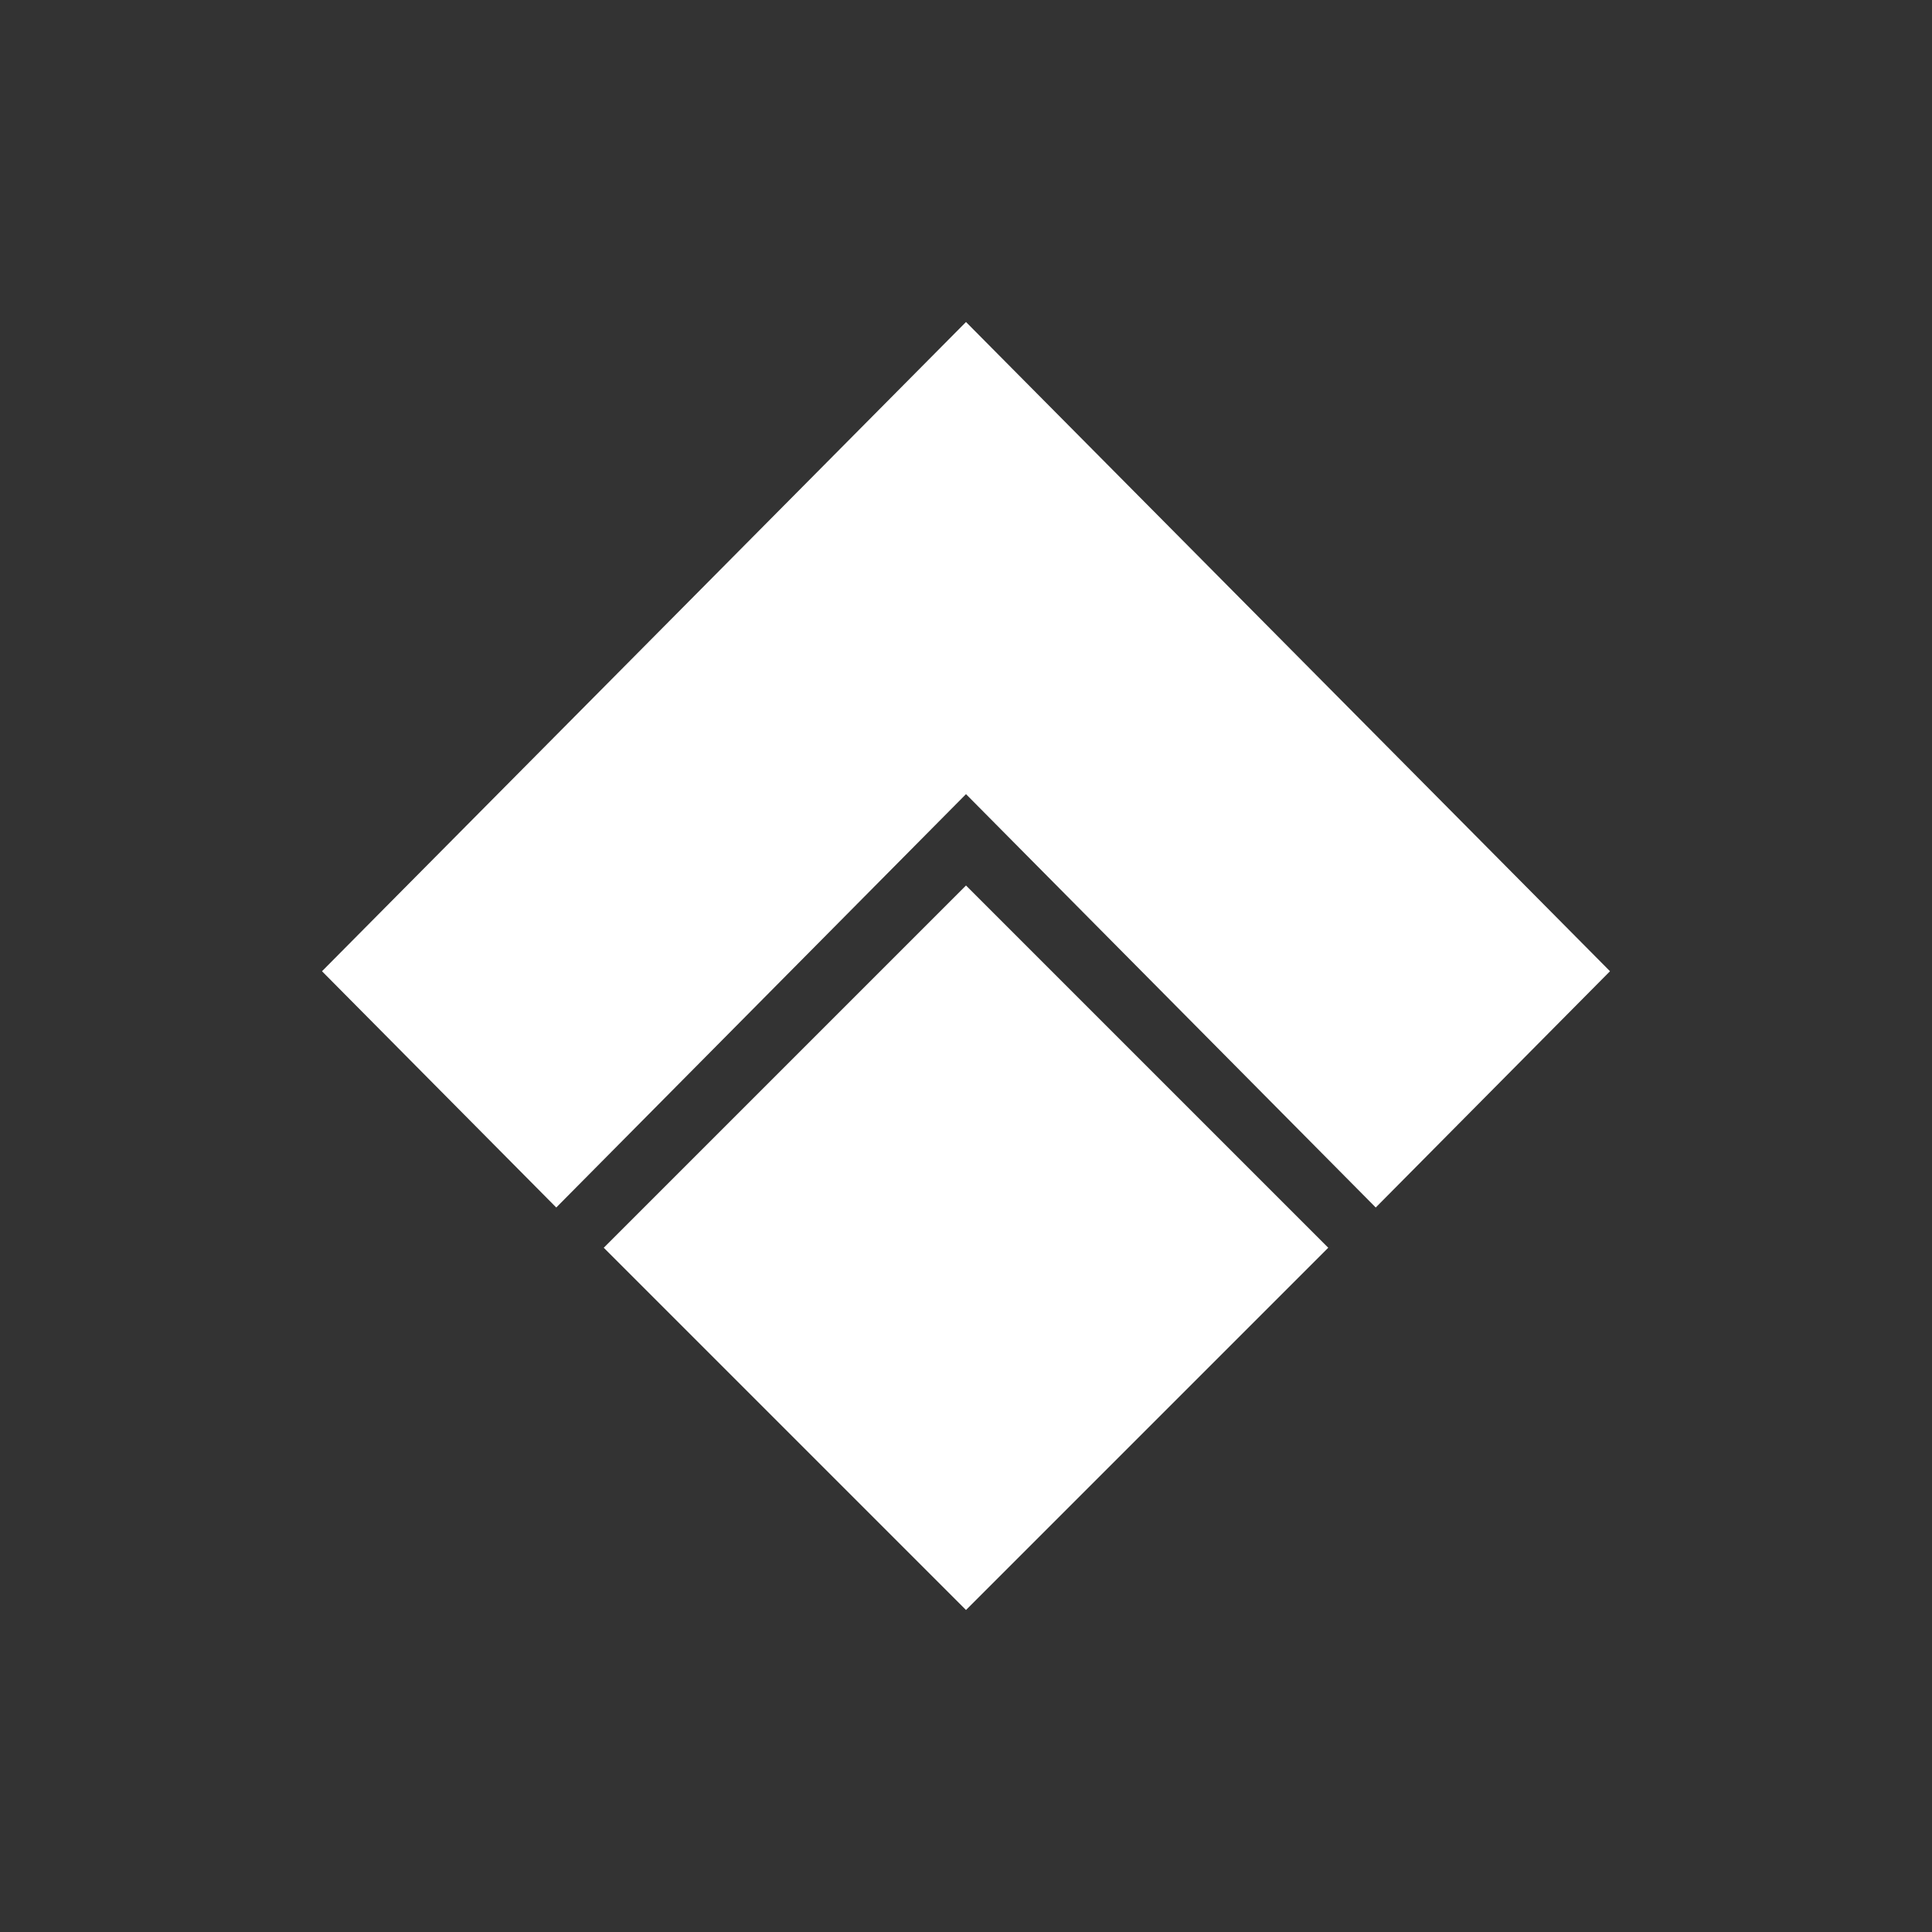 <svg width="24" height="24" viewBox="0 0 24 24" fill="none" xmlns="http://www.w3.org/2000/svg">
<rect x="0" y="0" width="24" height="24" fill="#333333" stroke="none"/>
<path d="M12 11L16.5 15.5L12 20V11Z" fill="white"/>
<path d="M12 11V20L7.5 15.5L12 11Z" fill="white"/>
<path d="M12 4V9.865L6.91 15L4 12.065L12 4Z" fill="white"/>
<path d="M12 4L20 12.065L17.09 15L12 9.865V4Z" fill="white"/>
</svg>
